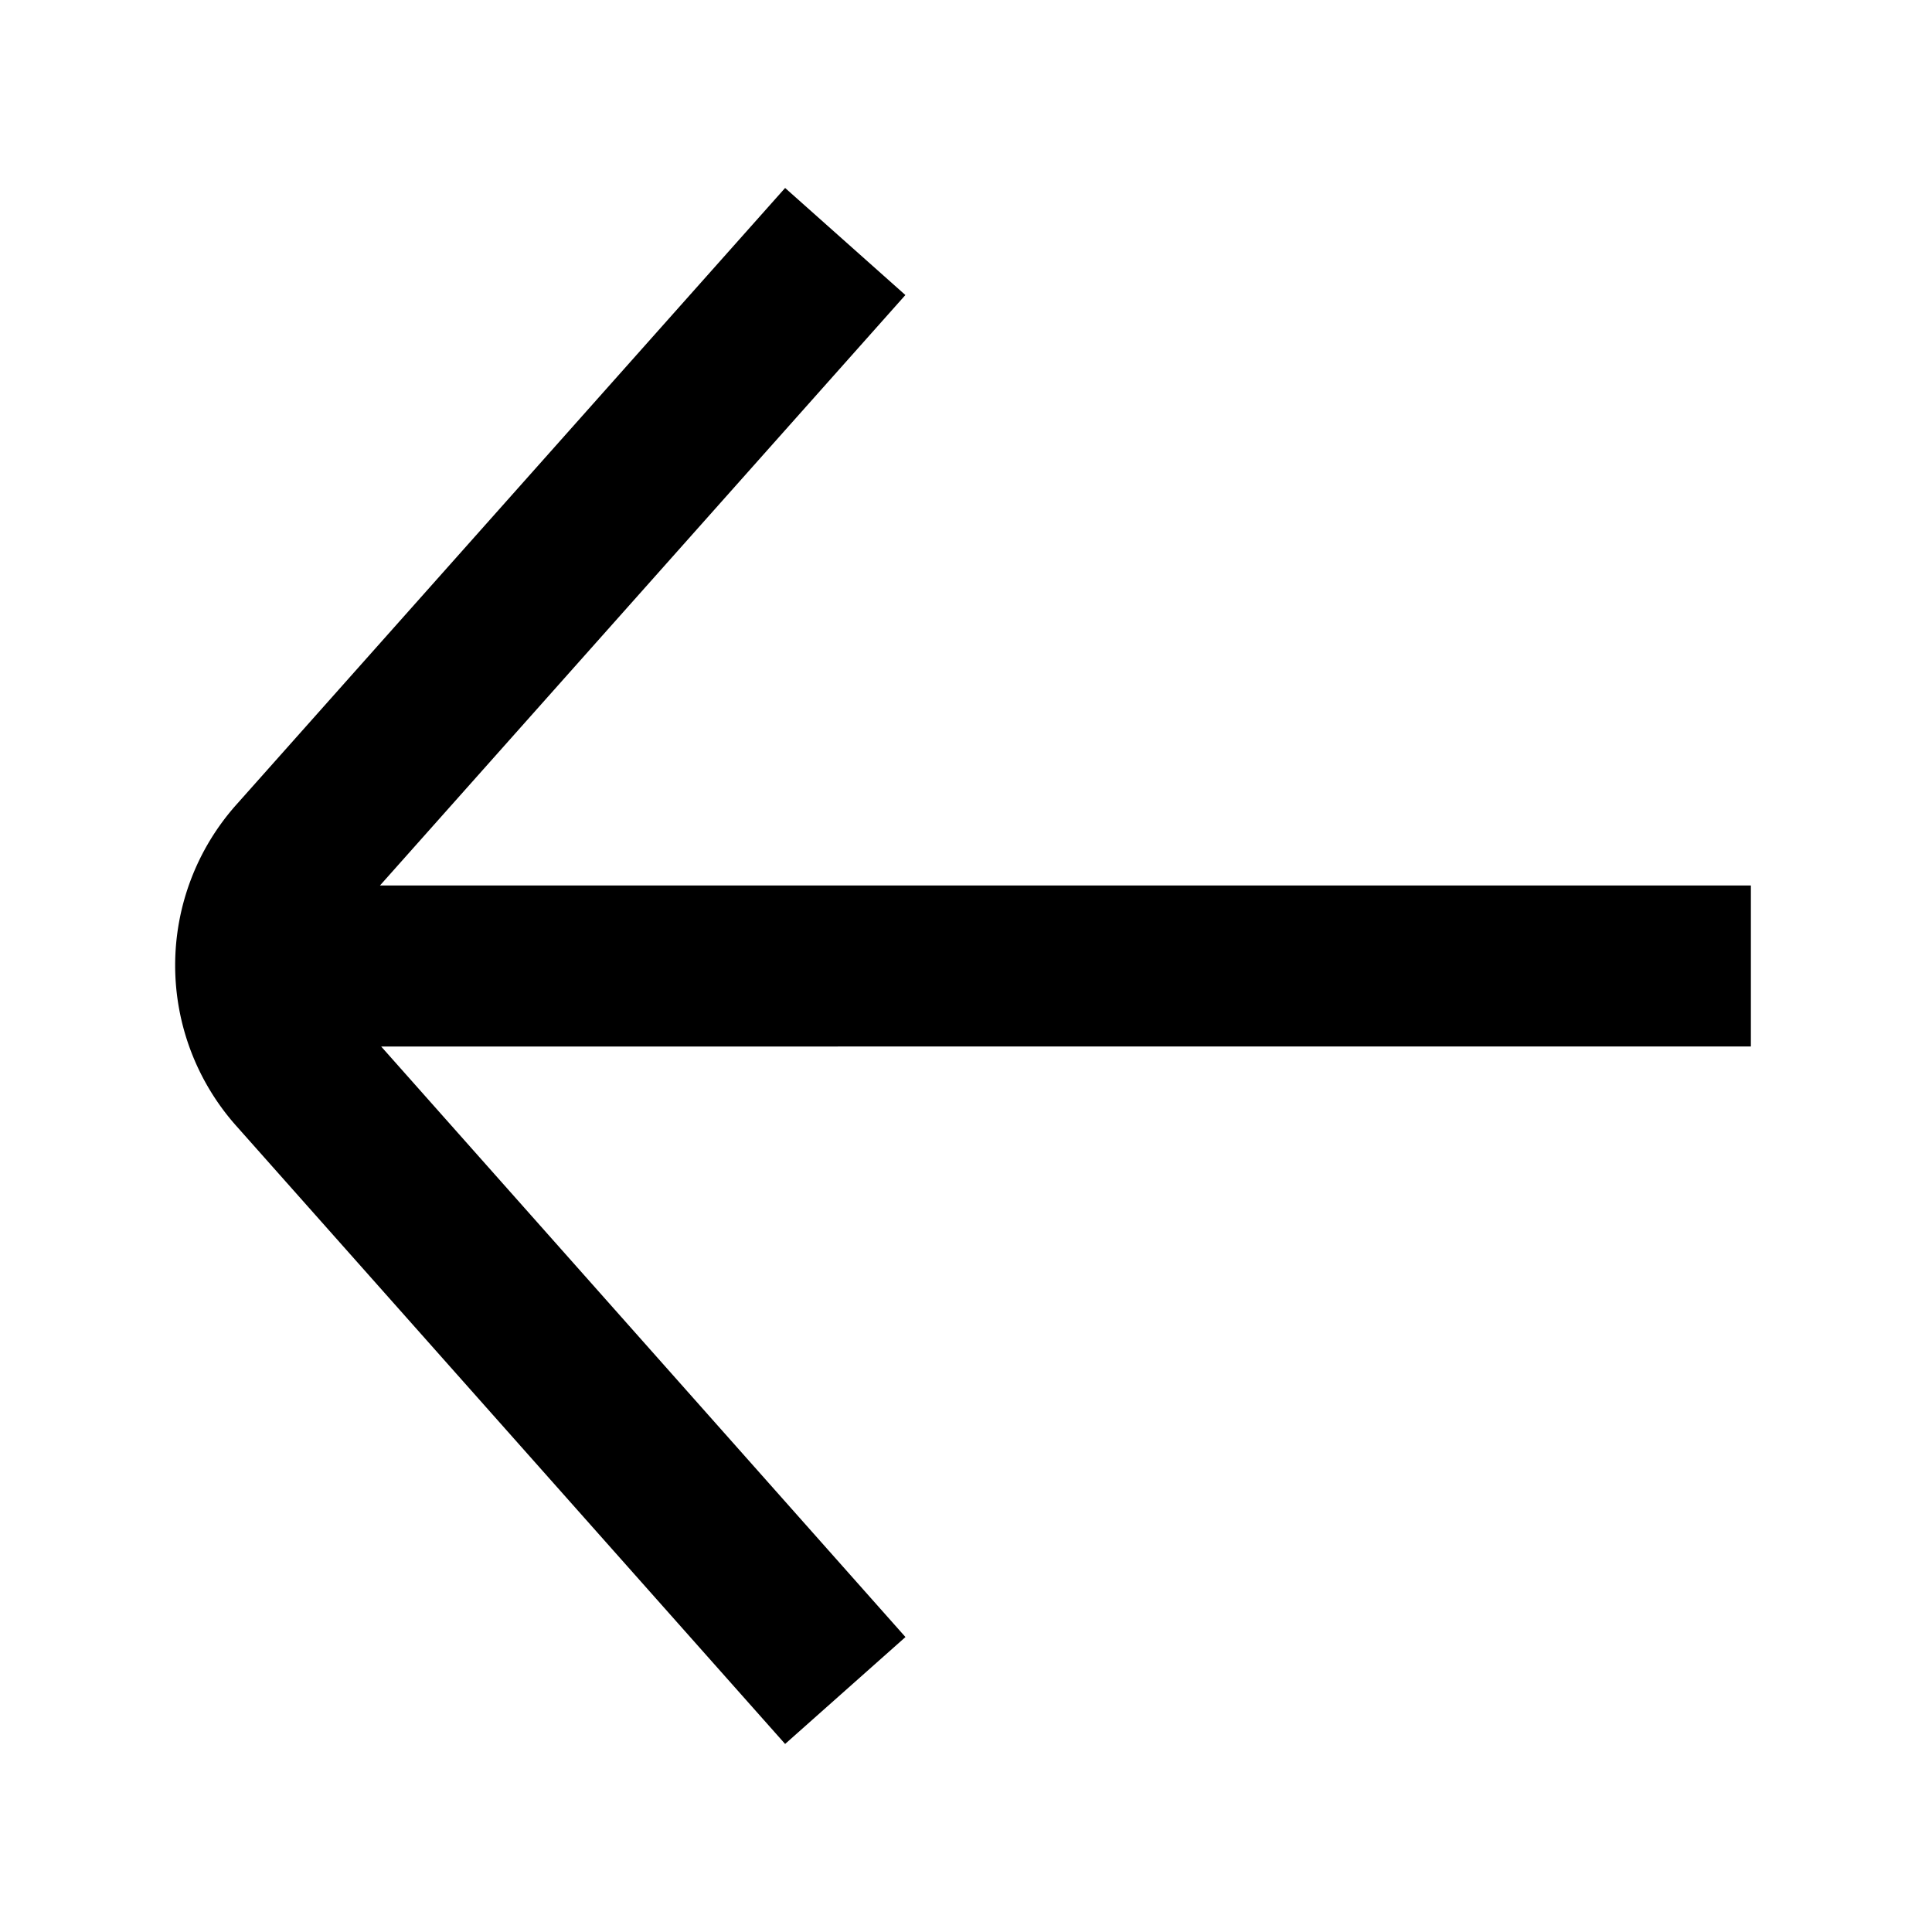 <svg width="24" height="24" viewBox="0 0 24 24" fill="none" xmlns="http://www.w3.org/2000/svg"><path d="m4.735 13 6.513 7.336-1.495 1.328-6.82-7.68a3 3 0 0 1 .002-3.987l6.818-7.662 1.494 1.33L4.72 11h17.03v2H4.735z" fill="currentColor"/></svg>